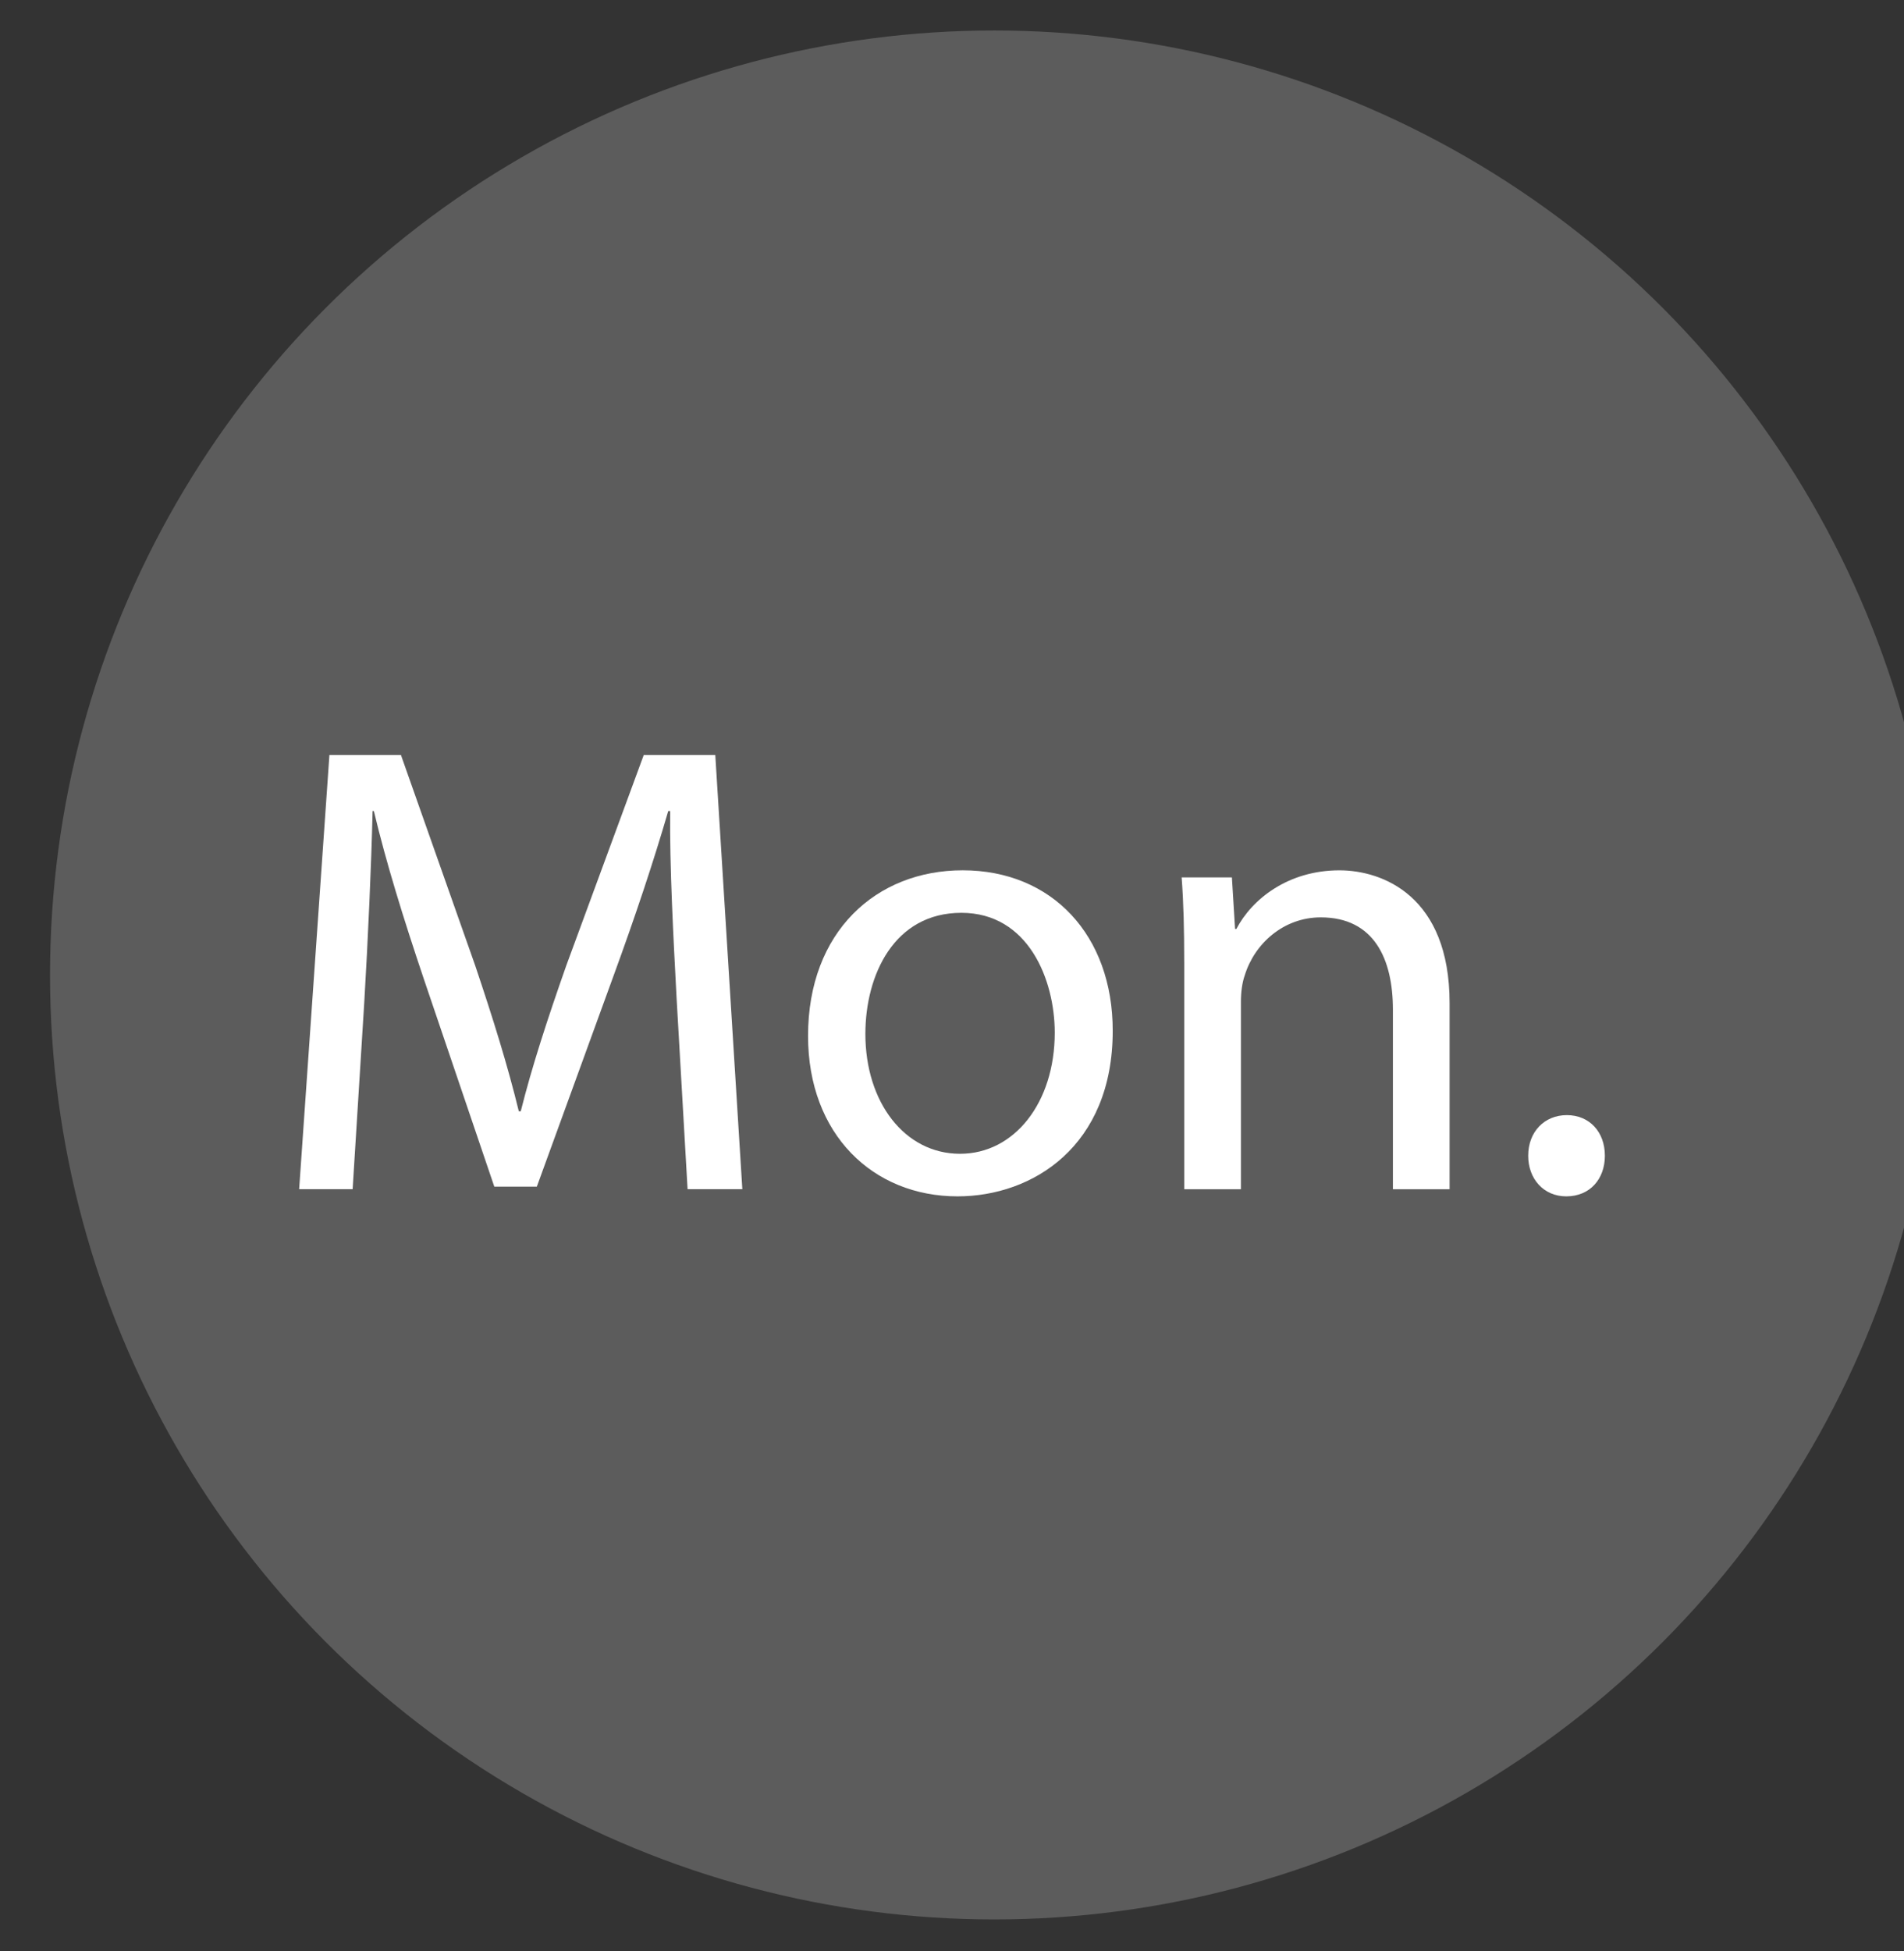 <?xml version="1.0" encoding="utf-8"?>
<!-- Generator: Adobe Illustrator 16.0.0, SVG Export Plug-In . SVG Version: 6.00 Build 0)  -->
<!DOCTYPE svg PUBLIC "-//W3C//DTD SVG 1.1//EN" "http://www.w3.org/Graphics/SVG/1.1/DTD/svg11.dtd">
<svg version="1.1" id="dab" xmlns="http://www.w3.org/2000/svg" xmlns:xlink="http://www.w3.org/1999/xlink" x="0px" y="0px"
	 width="94.582px" height="96.904px" viewBox="0 0 94.582 96.904" enable-background="new 0 0 94.582 96.904" xml:space="preserve">
<rect x="0" y="0" width="94.582" height="96.904" fill="#333333" stroke="none"/>
<circle opacity="0.2" fill="#FFFFFF" cx="49.389" cy="48.418" r="46.904"/>
<g>
	<path fill="#FFFFFF" d="M33.611,49.588c-0.16-3.008-0.352-6.623-0.32-9.311h-0.096c-0.735,2.527-1.632,5.215-2.72,8.191
		l-3.808,10.463h-2.112L21.068,48.66c-1.024-3.039-1.888-5.824-2.496-8.383h-0.063c-0.064,2.688-0.225,6.303-0.416,9.535
		l-0.576,9.246H14.86l1.504-21.566h3.552l3.68,10.432c0.896,2.656,1.632,5.023,2.176,7.264h0.097
		c0.544-2.176,1.312-4.543,2.271-7.264l3.84-10.432h3.552l1.344,21.566h-2.72L33.611,49.588z"/>
	<path fill="#FFFFFF" d="M55.275,51.188c0,5.729-3.969,8.225-7.711,8.225c-4.192,0-7.424-3.072-7.424-7.969
		c0-5.184,3.392-8.223,7.68-8.223C52.268,43.221,55.275,46.453,55.275,51.188z M42.988,51.348c0,3.393,1.952,5.951,4.704,5.951
		c2.688,0,4.703-2.527,4.703-6.016c0-2.623-1.311-5.951-4.639-5.951C44.428,45.332,42.988,48.404,42.988,51.348z"/>
	<path fill="#FFFFFF" d="M58.826,47.764c0-1.6-0.031-2.912-0.127-4.191h2.496l0.158,2.561h0.064
		c0.768-1.473,2.561-2.912,5.119-2.912c2.145,0,5.473,1.279,5.473,6.592v9.246h-2.816v-8.926c0-2.496-0.928-4.576-3.584-4.576
		c-1.855,0-3.295,1.312-3.775,2.879c-0.127,0.352-0.191,0.832-0.191,1.312v9.311h-2.816V47.764z"/>
	<path fill="#FFFFFF" d="M75.914,57.395c0-1.184,0.801-2.016,1.92-2.016c1.121,0,1.889,0.832,1.889,2.016
		c0,1.152-0.736,2.018-1.92,2.018C76.682,59.412,75.914,58.547,75.914,57.395z"/>
</g>
</svg>
